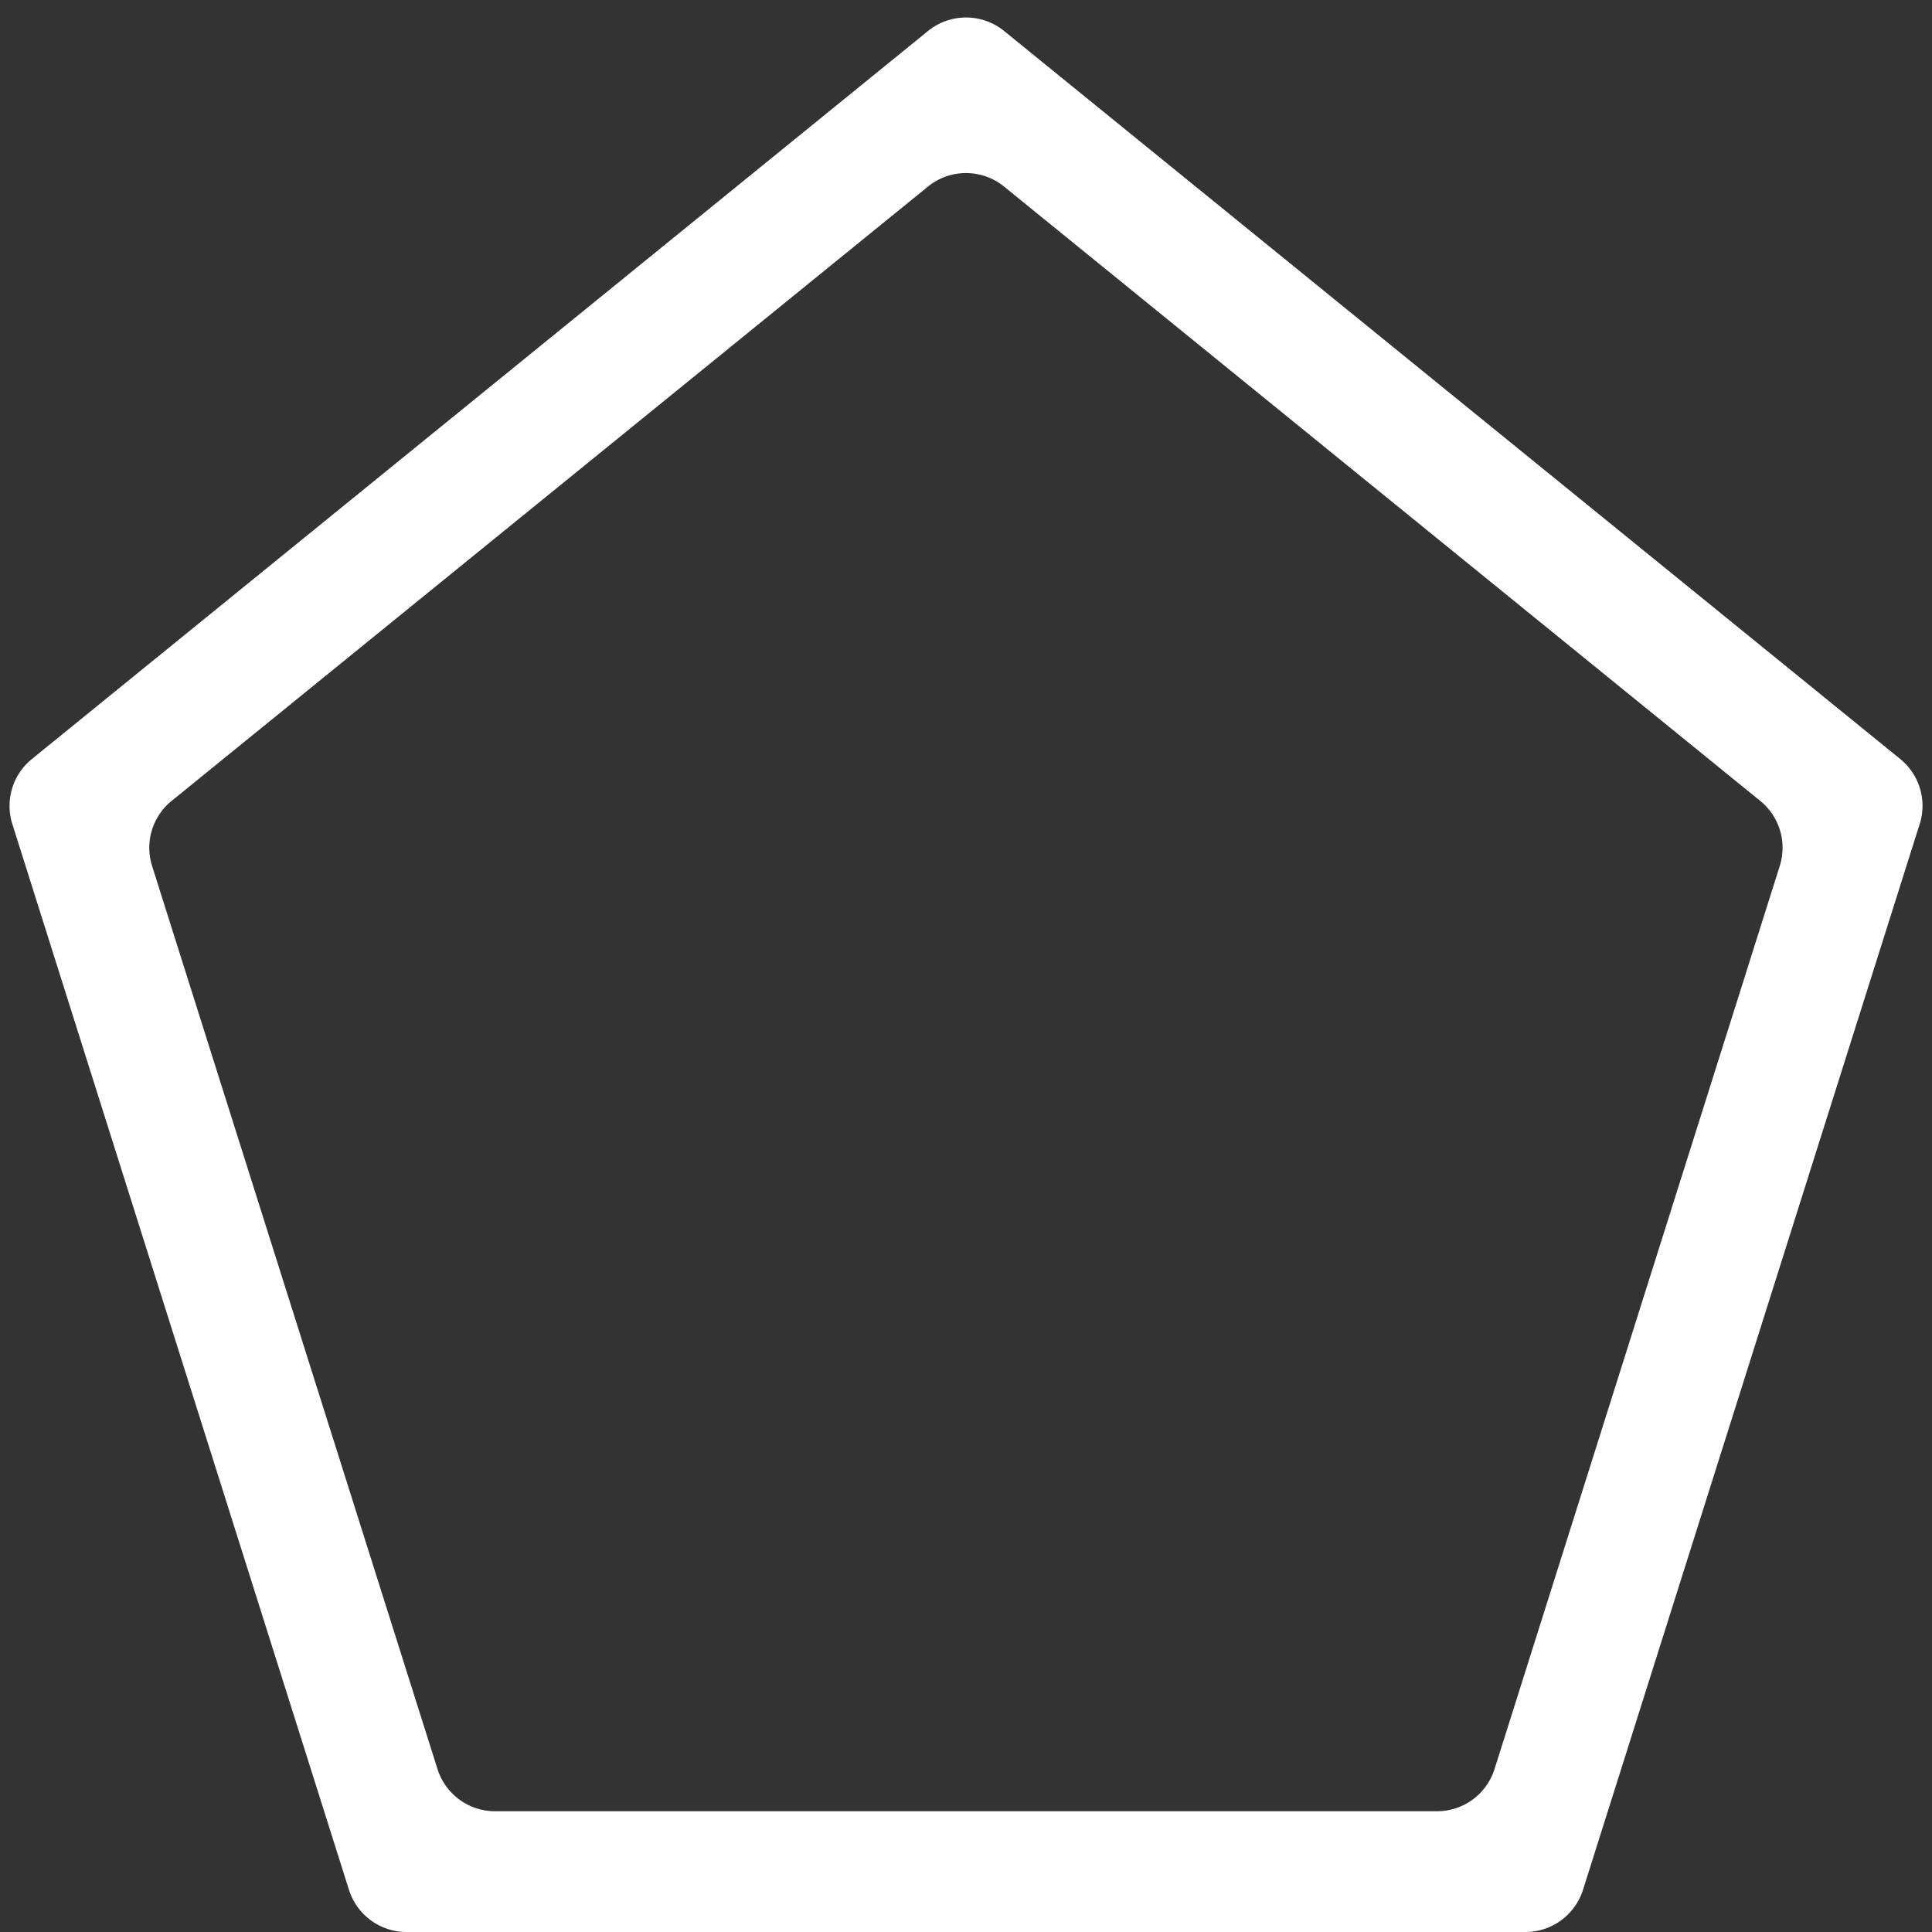 <svg xmlns="http://www.w3.org/2000/svg" width="16" height="16" fill="#ffffff" class="bi bi-pentagon" viewBox="0 0 16 16">
  <rect x="0" y="0" width="16" height="16" fill="#333333" stroke="none"/>
  <path d="M7.685 1.545a.5.5 0 0 1 .63 0l6.263 5.088a.5.5 0 0 1 .161.539l-2.362 7.479a.5.5 0 0 1-.476.349H4.099a.5.5 0 0 1-.476-.35L1.26 7.173a.5.5 0 0 1 .161-.54l6.263-5.087Zm8.213 5.28a.5.5 0 0 0-.162-.54L8.316.257a.5.5 0 0 0-.631 0L.264 6.286a.5.5 0 0 0-.162.538l2.788 8.827a.5.5 0 0 0 .476.349h9.268a.5.5 0 0 0 .476-.35l2.788-8.826Z"/>
</svg>

